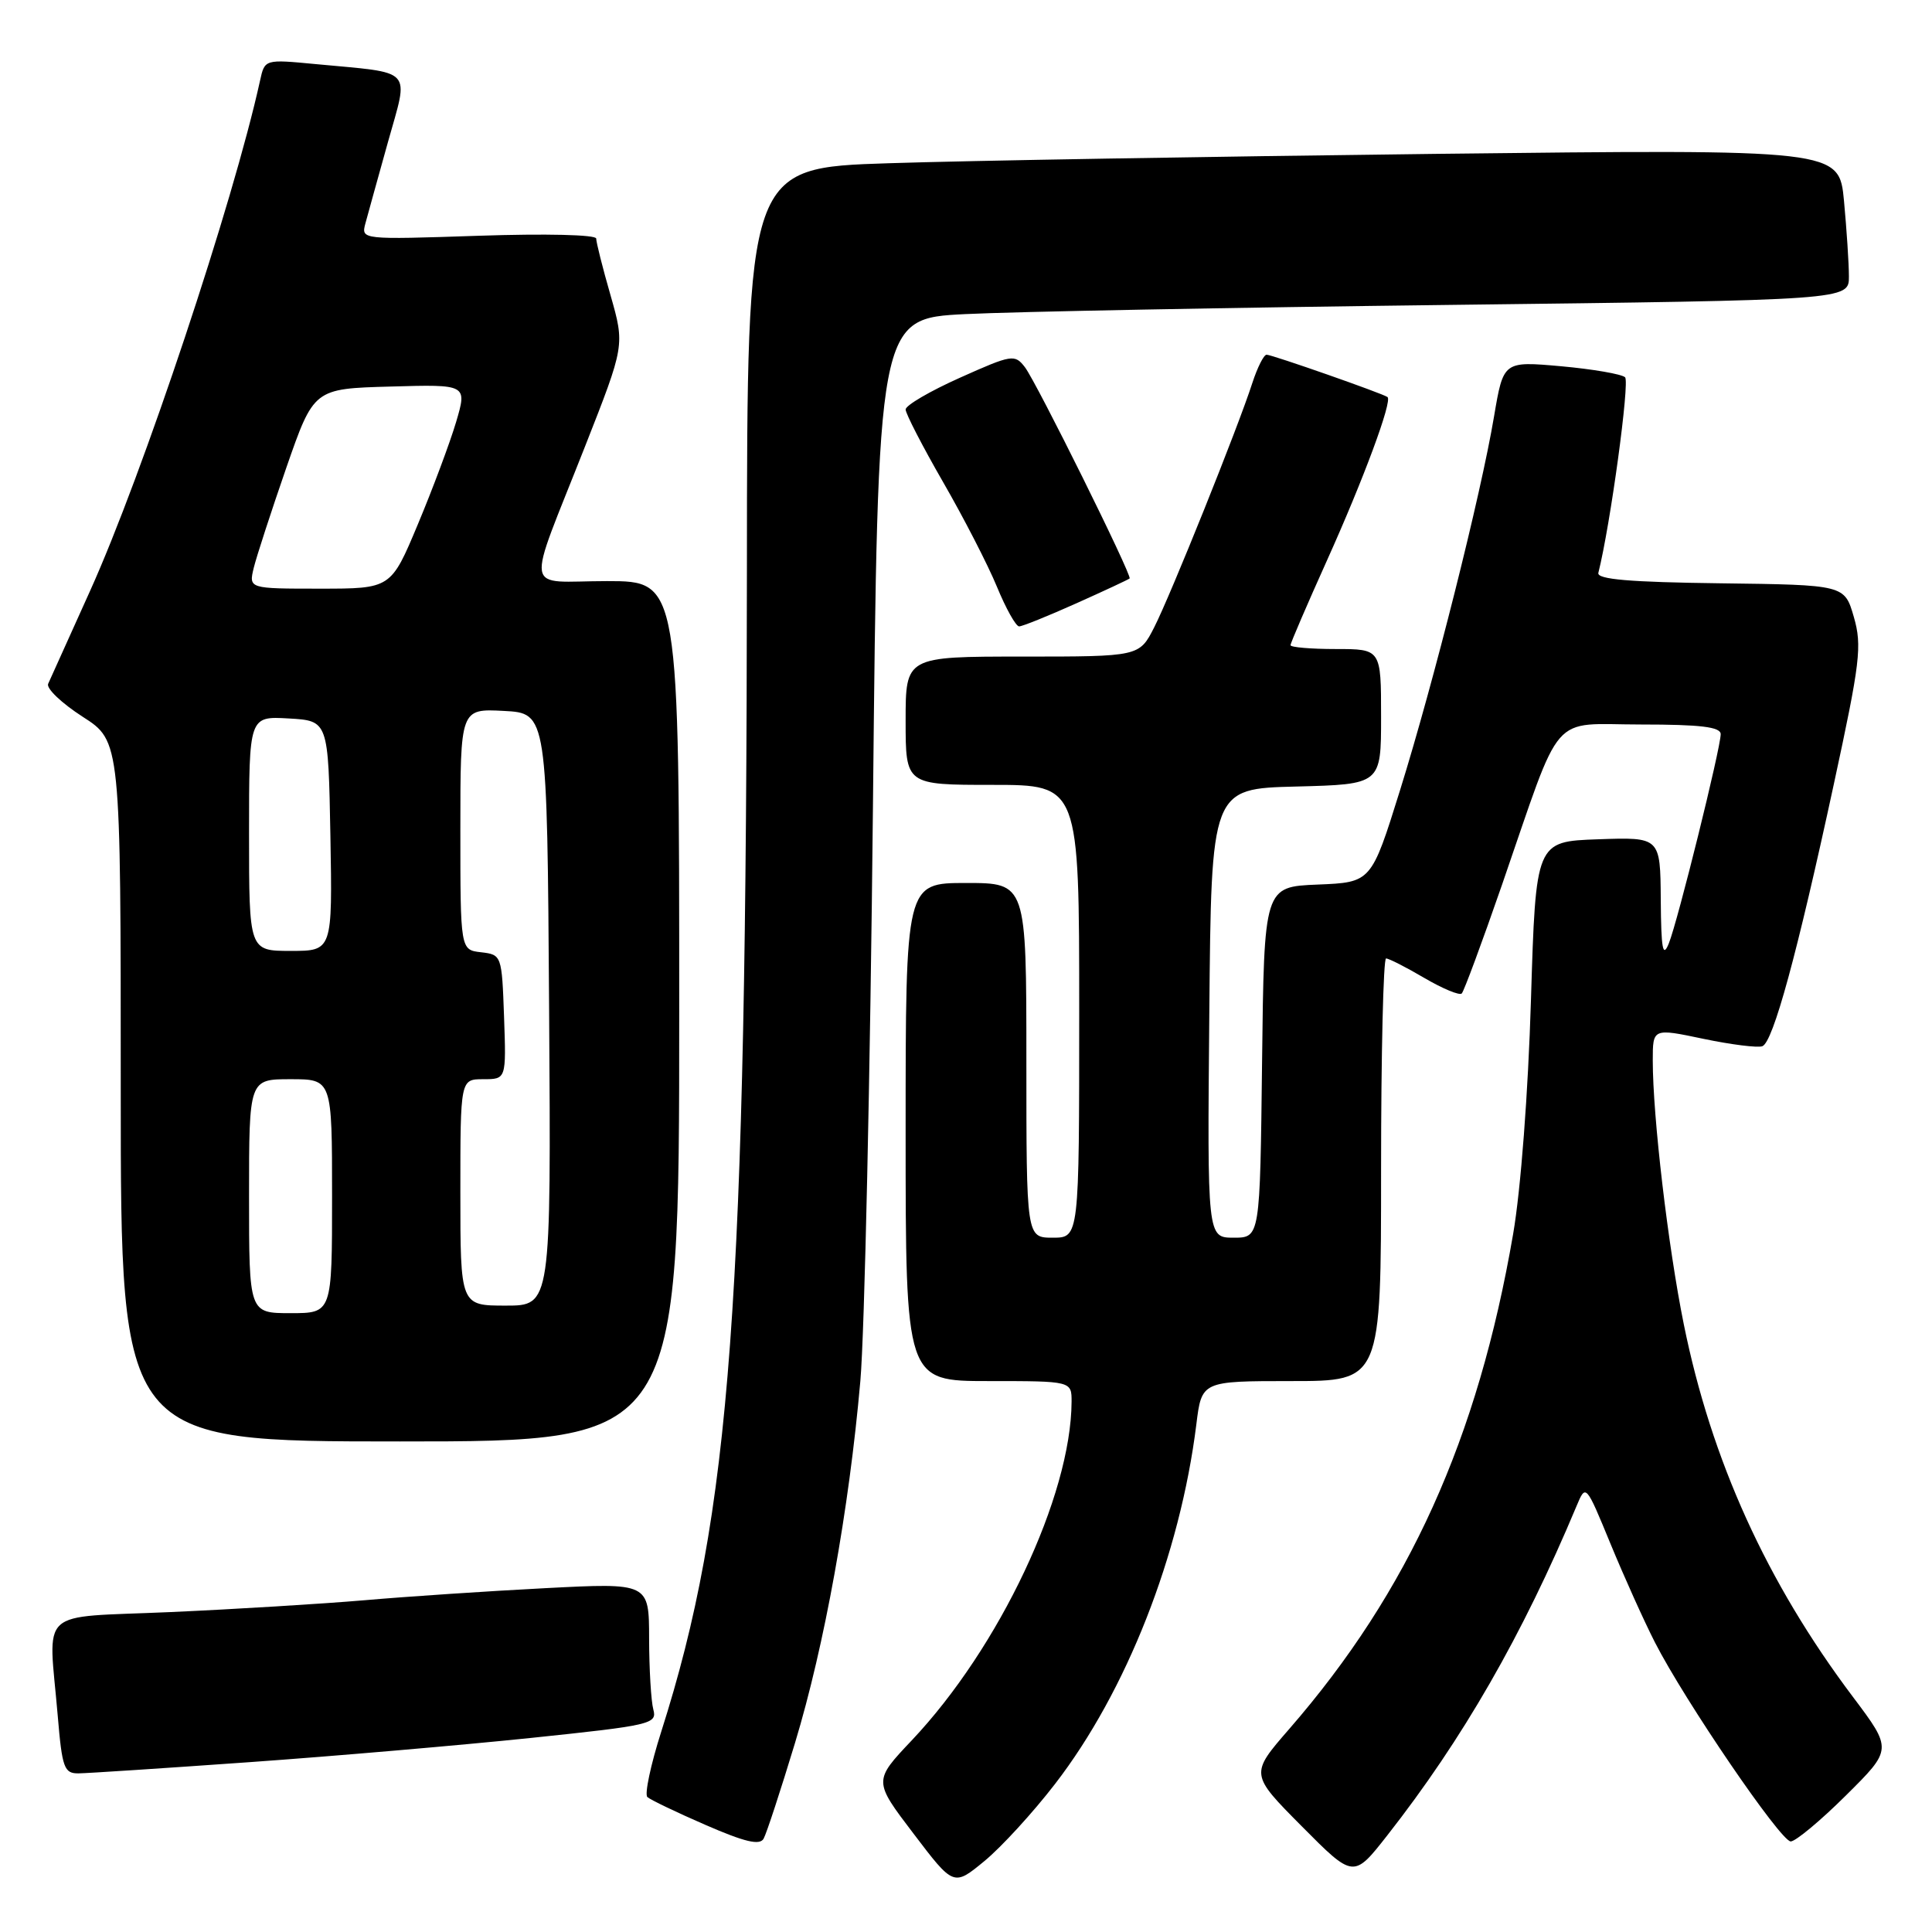 <?xml version="1.0" encoding="UTF-8" standalone="no"?>
<!DOCTYPE svg PUBLIC "-//W3C//DTD SVG 1.1//EN" "http://www.w3.org/Graphics/SVG/1.1/DTD/svg11.dtd" >
<svg xmlns="http://www.w3.org/2000/svg" xmlns:xlink="http://www.w3.org/1999/xlink" version="1.1" viewBox="0 0 256 256">
 <g >
 <path fill="currentColor"
d=" M 139.80 236.38 C 149.27 224.11 156.37 206.02 158.52 188.75 C 159.23 183.00 159.23 183.00 171.12 183.00 C 183.00 183.00 183.00 183.00 183.00 155.00 C 183.00 139.60 183.30 127.00 183.66 127.00 C 184.03 127.00 186.31 128.16 188.74 129.59 C 191.17 131.01 193.40 131.94 193.69 131.64 C 193.98 131.35 196.38 124.87 199.02 117.25 C 207.14 93.76 205.20 96.00 217.45 96.00 C 225.33 96.00 228.00 96.32 228.00 97.28 C 228.00 99.12 222.32 122.04 221.13 125.00 C 220.33 126.99 220.11 125.80 220.06 119.21 C 220.00 110.92 220.00 110.92 211.75 111.21 C 203.50 111.50 203.50 111.50 202.86 132.50 C 202.49 144.78 201.51 157.65 200.50 163.50 C 195.83 190.65 186.68 210.88 170.82 229.11 C 165.63 235.08 165.63 235.08 172.49 241.99 C 179.35 248.90 179.35 248.90 183.82 243.20 C 193.82 230.45 201.73 216.68 208.90 199.56 C 210.13 196.62 210.13 196.62 213.40 204.56 C 215.20 208.93 217.85 214.81 219.29 217.63 C 223.25 225.38 235.95 244.00 237.28 244.00 C 237.92 244.00 241.22 241.26 244.60 237.90 C 250.75 231.80 250.75 231.80 245.54 224.87 C 234.09 209.66 226.76 193.50 223.11 175.47 C 221.02 165.14 219.00 147.95 219.00 140.52 C 219.00 136.24 219.00 136.24 225.71 137.65 C 229.39 138.42 232.91 138.86 233.52 138.63 C 234.95 138.08 238.12 126.46 242.99 103.91 C 246.49 87.72 246.75 85.58 245.64 81.74 C 244.41 77.50 244.41 77.50 227.96 77.29 C 215.96 77.14 211.58 76.77 211.79 75.91 C 213.39 69.54 215.97 50.59 215.33 49.99 C 214.87 49.57 211.06 48.91 206.85 48.53 C 199.21 47.85 199.21 47.85 197.97 55.17 C 196.23 65.55 189.97 90.42 185.50 104.75 C 181.70 116.92 181.70 116.92 174.60 117.21 C 167.50 117.50 167.50 117.50 167.23 140.75 C 166.96 164.00 166.96 164.00 163.47 164.00 C 159.97 164.00 159.97 164.00 160.24 134.25 C 160.50 104.50 160.50 104.50 171.75 104.22 C 183.00 103.93 183.00 103.93 183.00 94.97 C 183.00 86.00 183.00 86.00 177.00 86.00 C 173.70 86.00 171.00 85.77 171.00 85.49 C 171.00 85.21 173.18 80.15 175.84 74.24 C 180.65 63.57 184.53 53.11 183.85 52.61 C 183.22 52.14 168.52 46.99 167.83 47.00 C 167.46 47.00 166.61 48.69 165.94 50.75 C 164.04 56.65 155.12 78.84 152.94 83.12 C 150.96 87.00 150.96 87.00 135.48 87.00 C 120.00 87.00 120.00 87.00 120.00 95.50 C 120.00 104.00 120.00 104.00 131.50 104.00 C 143.00 104.00 143.00 104.00 143.00 134.00 C 143.00 164.00 143.00 164.00 139.50 164.00 C 136.00 164.00 136.00 164.00 136.00 140.50 C 136.00 117.00 136.00 117.00 128.00 117.00 C 120.00 117.00 120.00 117.00 120.00 150.00 C 120.00 183.00 120.00 183.00 131.00 183.00 C 142.00 183.00 142.00 183.00 141.99 185.75 C 141.92 198.22 132.43 218.32 120.81 230.61 C 115.73 235.98 115.73 235.98 121.05 242.97 C 126.36 249.96 126.36 249.96 130.43 246.61 C 132.67 244.77 136.89 240.16 139.80 236.38 Z  M 105.34 230.96 C 109.25 218.05 112.50 200.07 114.00 183.00 C 114.56 176.68 115.31 142.41 115.67 106.85 C 116.32 42.20 116.32 42.20 127.91 41.62 C 134.29 41.30 163.24 40.75 192.25 40.40 C 245.00 39.76 245.00 39.76 244.99 36.63 C 244.99 34.91 244.69 30.41 244.34 26.63 C 243.69 19.77 243.69 19.77 190.09 20.39 C 160.62 20.74 128.06 21.29 117.75 21.63 C 99.00 22.23 99.00 22.23 98.97 75.37 C 98.90 172.80 96.87 200.43 87.61 229.48 C 86.21 233.87 85.39 237.76 85.78 238.12 C 86.18 238.48 89.65 240.15 93.50 241.82 C 98.67 244.07 100.67 244.55 101.18 243.64 C 101.56 242.97 103.43 237.26 105.34 230.96 Z  M 33.00 233.50 C 44.28 232.70 61.06 231.25 70.31 230.29 C 86.28 228.62 87.09 228.44 86.57 226.52 C 86.27 225.41 86.02 221.18 86.01 217.12 C 86.00 209.73 86.00 209.73 72.25 210.44 C 64.69 210.83 53.90 211.55 48.29 212.04 C 42.67 212.52 31.08 213.23 22.54 213.61 C 4.72 214.40 6.42 212.83 7.65 227.35 C 8.23 234.26 8.50 235.00 10.40 234.98 C 11.55 234.97 21.72 234.30 33.00 233.50 Z  M 90.00 134.00 C 90.00 77.00 90.00 77.00 80.43 77.00 C 69.23 77.00 69.60 79.29 77.53 59.13 C 82.79 45.76 82.79 45.76 80.90 39.13 C 79.85 35.49 79.00 32.10 79.00 31.61 C 79.00 31.10 72.33 30.94 63.42 31.24 C 47.90 31.76 47.85 31.75 48.41 29.63 C 48.73 28.46 50.07 23.59 51.41 18.81 C 54.19 8.86 55.00 9.74 41.79 8.49 C 35.08 7.85 35.08 7.85 34.46 10.67 C 30.92 26.80 18.90 62.88 11.92 78.33 C 9.14 84.47 6.65 90.00 6.38 90.61 C 6.11 91.22 8.17 93.18 10.95 94.97 C 16.00 98.21 16.00 98.21 16.00 144.60 C 16.00 191.00 16.00 191.00 53.00 191.00 C 90.00 191.00 90.00 191.00 90.00 134.00 Z  M 142.63 79.94 C 146.38 78.26 149.55 76.78 149.68 76.65 C 150.04 76.29 137.35 50.68 135.81 48.66 C 134.46 46.91 134.10 46.96 127.20 50.05 C 123.24 51.82 120.00 53.71 120.00 54.26 C 120.00 54.80 122.23 59.13 124.96 63.87 C 127.70 68.62 130.91 74.86 132.10 77.75 C 133.29 80.64 134.61 83.00 135.04 83.00 C 135.47 83.00 138.88 81.62 142.63 79.94 Z  M 33.00 158.50 C 33.00 143.00 33.00 143.00 38.50 143.00 C 44.00 143.00 44.00 143.00 44.00 158.50 C 44.00 174.00 44.00 174.00 38.50 174.00 C 33.00 174.00 33.00 174.00 33.00 158.50 Z  M 61.00 158.00 C 61.00 143.00 61.00 143.00 64.04 143.00 C 67.08 143.00 67.08 143.00 66.79 134.75 C 66.50 126.58 66.47 126.50 63.75 126.18 C 61.00 125.87 61.00 125.87 61.00 109.88 C 61.00 93.90 61.00 93.90 66.75 94.20 C 72.50 94.50 72.50 94.50 72.76 133.75 C 73.02 173.00 73.02 173.00 67.01 173.00 C 61.00 173.00 61.00 173.00 61.00 158.00 Z  M 33.00 110.45 C 33.00 94.90 33.00 94.90 38.25 95.20 C 43.50 95.50 43.50 95.50 43.78 110.75 C 44.05 126.00 44.05 126.00 38.53 126.00 C 33.00 126.00 33.00 126.00 33.00 110.45 Z  M 33.62 75.25 C 33.99 73.74 35.93 67.78 37.93 62.00 C 41.58 51.50 41.58 51.50 51.75 51.22 C 61.91 50.93 61.91 50.93 60.43 55.94 C 59.61 58.69 57.33 64.79 55.37 69.47 C 51.80 78.00 51.80 78.00 42.38 78.00 C 32.96 78.00 32.96 78.00 33.62 75.25 Z "/>
</g>
</svg>